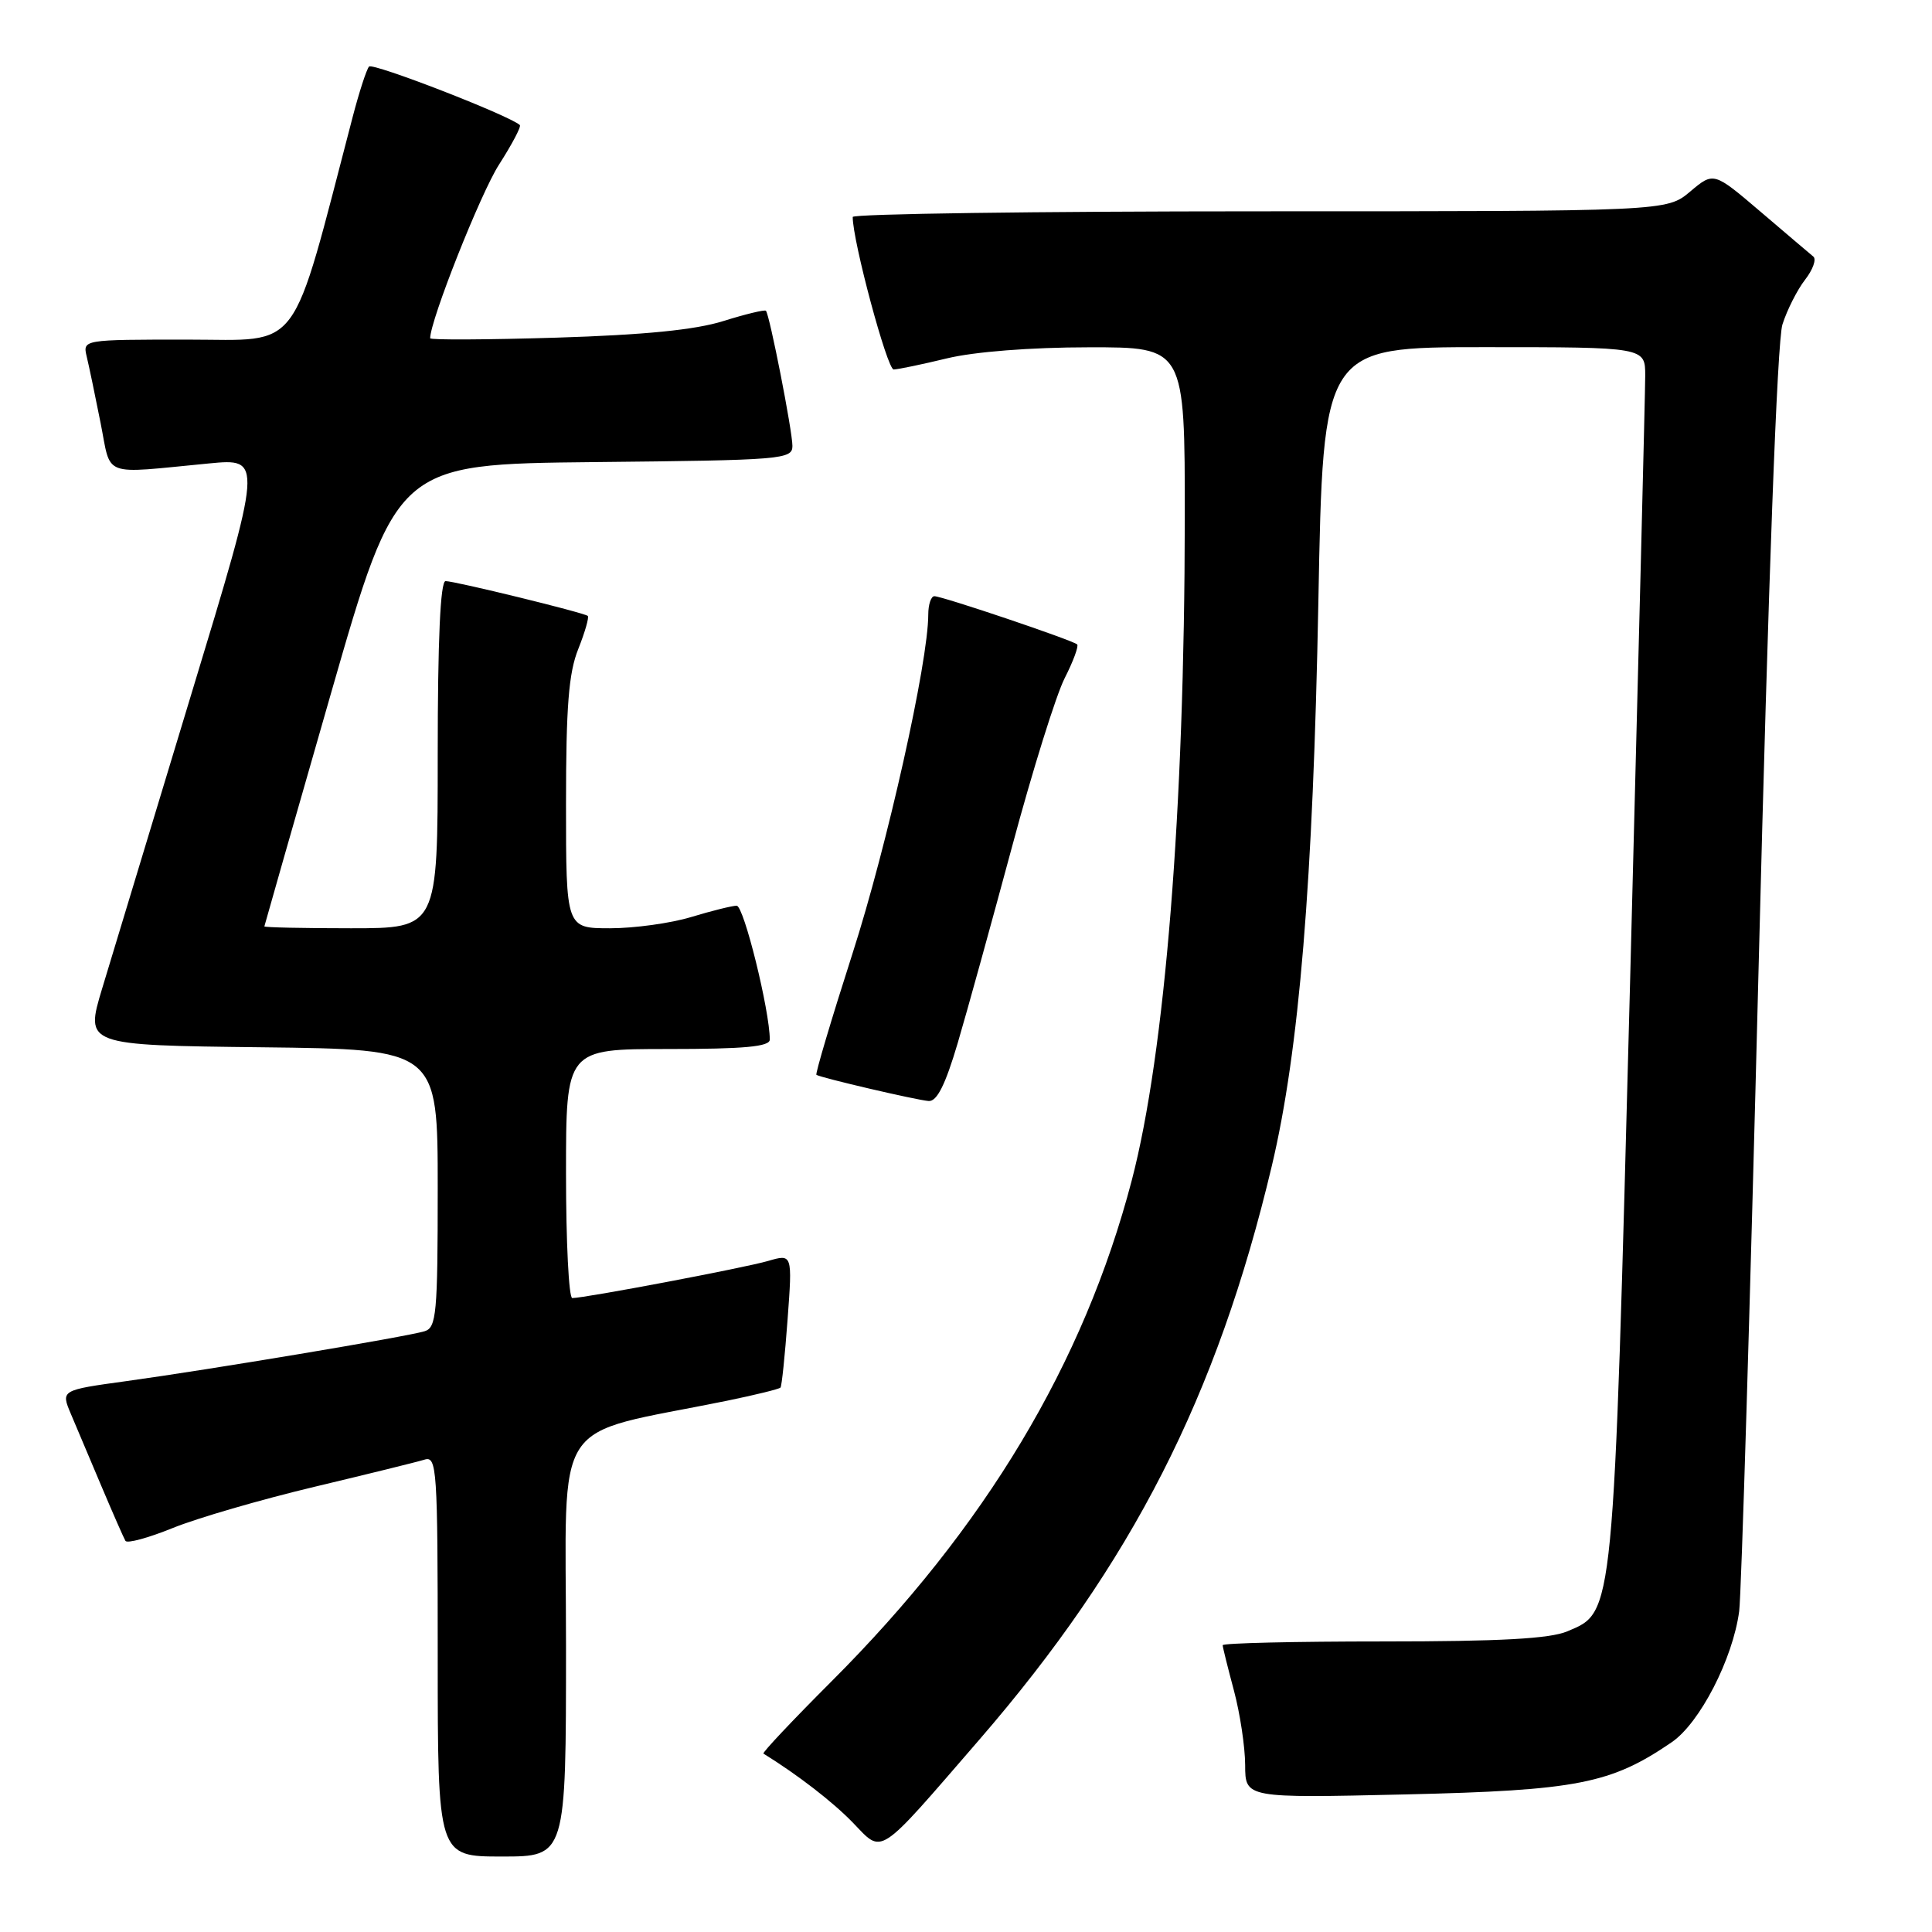 <?xml version="1.0" encoding="UTF-8" standalone="no"?>
<!DOCTYPE svg PUBLIC "-//W3C//DTD SVG 1.1//EN" "http://www.w3.org/Graphics/SVG/1.1/DTD/svg11.dtd" >
<svg xmlns="http://www.w3.org/2000/svg" xmlns:xlink="http://www.w3.org/1999/xlink" version="1.1" viewBox="0 0 256 256">
 <g >
 <path fill="currentColor"
d=" M 75.00 218.07 C 75.00 186.92 72.71 190.41 96.31 185.61 C 100.05 184.84 103.25 184.06 103.42 183.86 C 103.59 183.66 104.01 179.59 104.36 174.82 C 105.00 166.14 105.00 166.14 101.75 167.09 C 98.62 168.00 77.51 172.00 75.83 172.00 C 75.37 172.00 75.00 164.57 75.00 155.50 C 75.00 139.00 75.00 139.00 88.50 139.00 C 98.63 139.00 102.00 138.69 102.00 137.75 C 102.00 133.94 98.56 120.00 97.61 120.01 C 97.00 120.02 94.29 120.69 91.59 121.51 C 88.89 122.33 84.05 123.00 80.84 123.00 C 75.00 123.00 75.00 123.00 75.00 106.52 C 75.00 93.64 75.35 89.15 76.63 85.98 C 77.52 83.74 78.08 81.78 77.88 81.61 C 77.34 81.17 60.29 77.00 59.04 77.00 C 58.35 77.00 58.00 84.80 58.00 100.00 C 58.00 123.00 58.00 123.00 46.50 123.00 C 40.17 123.00 35.01 122.89 35.03 122.75 C 35.05 122.61 39.00 108.78 43.82 92.00 C 52.58 61.50 52.58 61.50 78.79 61.23 C 103.66 60.98 105.00 60.87 105.00 59.09 C 105.00 57.11 101.98 41.72 101.49 41.18 C 101.33 41.01 98.79 41.62 95.85 42.54 C 92.14 43.71 85.37 44.38 73.75 44.74 C 64.54 45.02 57.00 45.06 57.00 44.82 C 57.00 42.46 63.67 25.64 66.11 21.83 C 67.84 19.13 69.09 16.77 68.88 16.57 C 67.50 15.30 49.38 8.27 48.90 8.82 C 48.57 9.19 47.59 12.20 46.73 15.50 C 38.39 47.38 40.16 45.00 24.87 45.00 C 10.96 45.00 10.96 45.00 11.49 47.25 C 11.79 48.49 12.61 52.42 13.32 56.00 C 14.79 63.37 13.25 62.79 27.67 61.41 C 34.84 60.72 34.84 60.72 25.31 92.11 C 20.07 109.38 14.77 126.88 13.53 131.00 C 11.27 138.50 11.27 138.50 34.64 138.77 C 58.00 139.04 58.00 139.04 58.00 157.45 C 58.00 174.12 57.83 175.92 56.25 176.40 C 53.90 177.12 27.64 181.51 16.78 183.00 C 8.06 184.20 8.06 184.20 9.39 187.35 C 10.13 189.08 11.96 193.43 13.47 197.00 C 14.98 200.57 16.40 203.80 16.62 204.17 C 16.84 204.55 19.66 203.78 22.89 202.47 C 26.11 201.16 34.54 198.71 41.62 197.02 C 48.71 195.33 55.29 193.71 56.25 193.41 C 57.89 192.90 58.00 194.59 58.00 219.43 C 58.00 246.00 58.00 246.00 66.50 246.00 C 75.00 246.00 75.00 246.00 75.00 218.07 Z  M 129.78 230.50 C 149.99 207.14 161.27 185.02 168.52 154.50 C 172.15 139.23 173.99 116.87 174.69 79.75 C 175.32 46.00 175.32 46.00 196.66 46.00 C 218.00 46.00 218.00 46.00 218.00 49.78 C 218.00 51.87 217.09 88.10 215.99 130.30 C 213.77 214.86 213.89 213.53 207.68 216.16 C 205.36 217.14 198.78 217.50 183.25 217.50 C 171.56 217.50 162.00 217.72 162.01 218.00 C 162.02 218.28 162.69 220.97 163.50 224.00 C 164.31 227.03 164.98 231.47 164.99 233.88 C 165.00 238.26 165.00 238.26 186.25 237.77 C 208.99 237.24 213.47 236.36 221.53 230.84 C 225.24 228.29 229.61 219.81 230.45 213.50 C 230.74 211.30 231.90 172.82 233.03 128.00 C 234.31 76.93 235.49 45.19 236.18 43.00 C 236.79 41.08 238.14 38.41 239.17 37.08 C 240.21 35.75 240.71 34.36 240.28 34.00 C 239.85 33.65 236.70 30.97 233.29 28.06 C 227.07 22.76 227.07 22.76 223.96 25.38 C 220.85 28.00 220.85 28.00 166.92 28.00 C 137.27 28.00 113.00 28.34 112.99 28.75 C 112.97 31.89 117.56 48.99 118.42 48.96 C 119.01 48.94 122.20 48.28 125.50 47.48 C 129.10 46.61 136.60 46.02 144.25 46.02 C 157.00 46.00 157.00 46.00 156.99 68.75 C 156.96 107.32 154.38 139.54 149.96 156.42 C 143.62 180.62 130.56 202.42 110.18 222.79 C 105.03 227.94 100.97 232.25 101.16 232.36 C 105.70 235.17 110.31 238.73 112.99 241.49 C 117.06 245.69 116.07 246.34 129.78 230.50 Z  M 126.89 138.25 C 128.15 133.99 131.39 122.26 134.10 112.20 C 136.80 102.13 139.94 92.08 141.08 89.85 C 142.21 87.63 142.95 85.62 142.73 85.39 C 142.19 84.85 124.87 79.00 123.81 79.00 C 123.37 79.00 123.00 80.10 123.00 81.43 C 123.00 87.71 117.56 112.06 112.96 126.35 C 110.16 135.07 108.01 142.30 108.18 142.42 C 108.75 142.81 121.45 145.77 123.05 145.89 C 124.15 145.97 125.26 143.75 126.89 138.25 Z "/>
</g>
</svg>